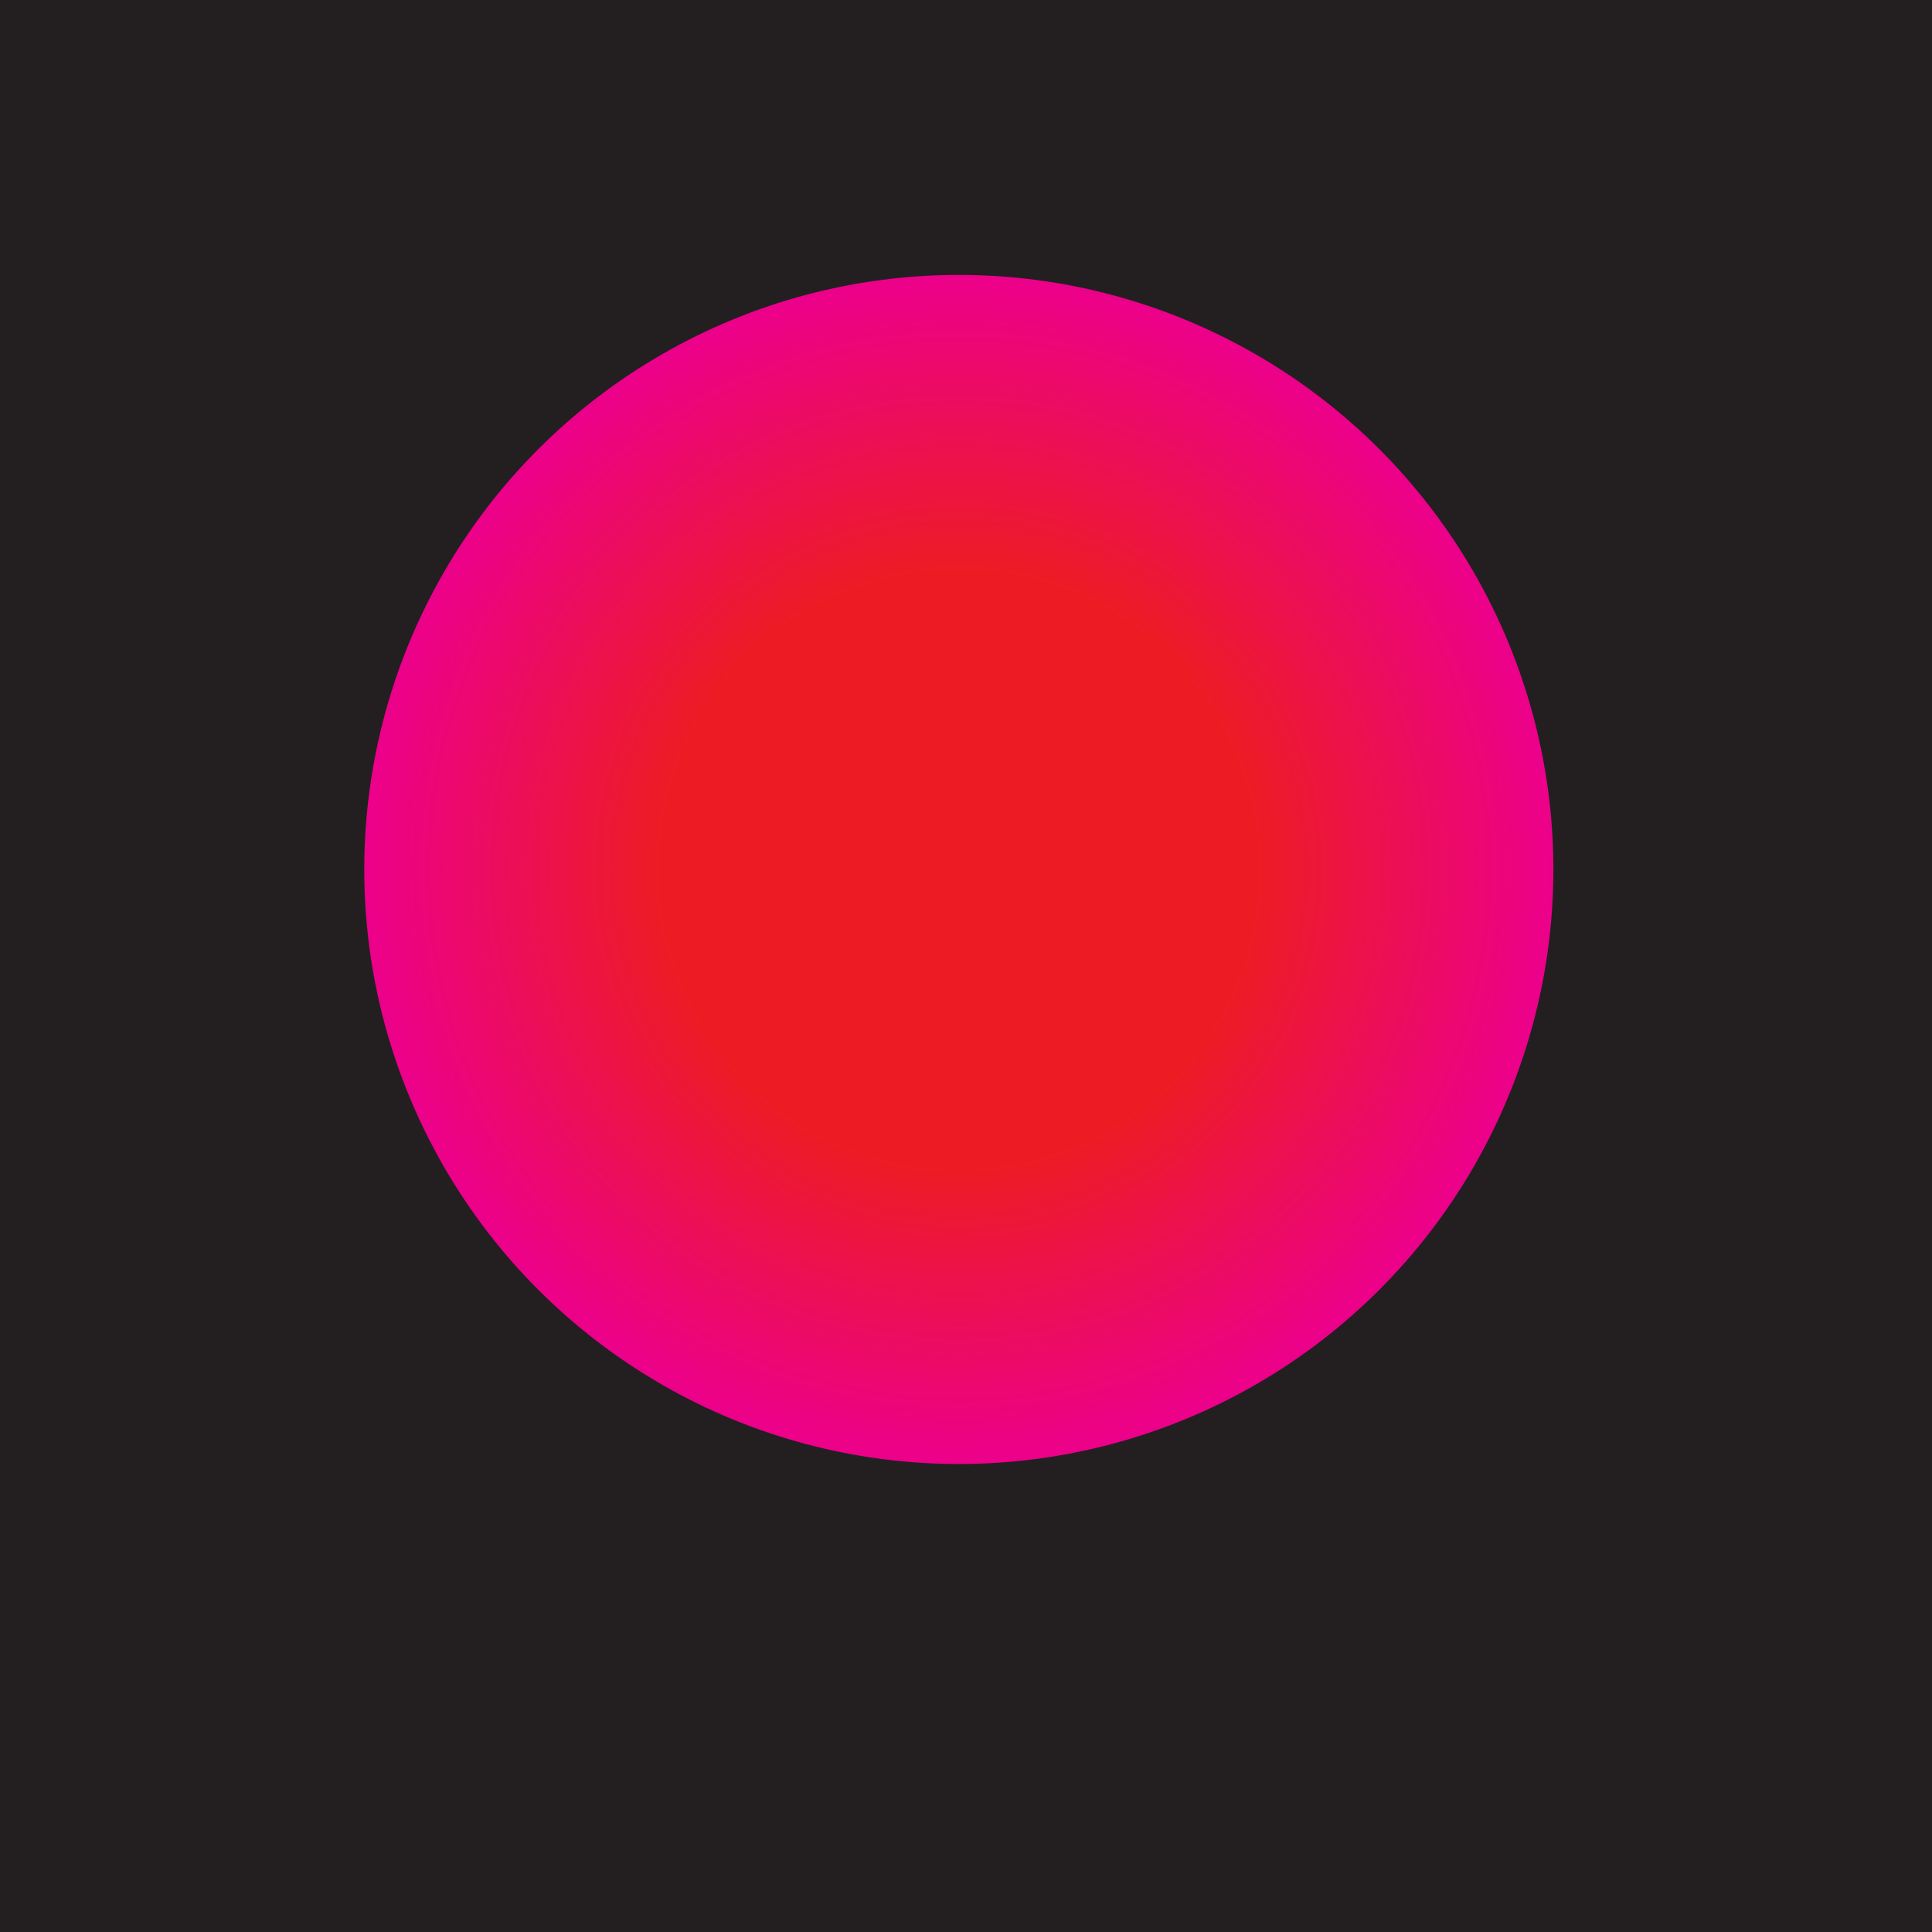 <svg id="Layer_1" data-name="Layer 1" xmlns="http://www.w3.org/2000/svg" xmlns:xlink="http://www.w3.org/1999/xlink" viewBox="0 0 415.77 415.77"><defs><style>.cls-1{fill:#231f20;}.cls-1,.cls-2,.cls-3{stroke:#231f20;stroke-miterlimit:10;}.cls-2{fill:#ed1c24;}.cls-3{fill:url(#radial-gradient);}</style><radialGradient id="radial-gradient" cx="206.34" cy="187.11" r="128.45" gradientUnits="userSpaceOnUse"><stop offset="0.5" stop-color="#ed1c24"/><stop offset="1" stop-color="#ec008c"/></radialGradient></defs><rect id="button-BG" class="cls-1" x="0.5" y="0.5" width="414.77" height="414.77"/><circle id="main-button" class="cls-2" cx="206.34" cy="187.11" r="115.91"/><circle id="glow" class="cls-3" cx="206.34" cy="187.11" r="128.45"/></svg>